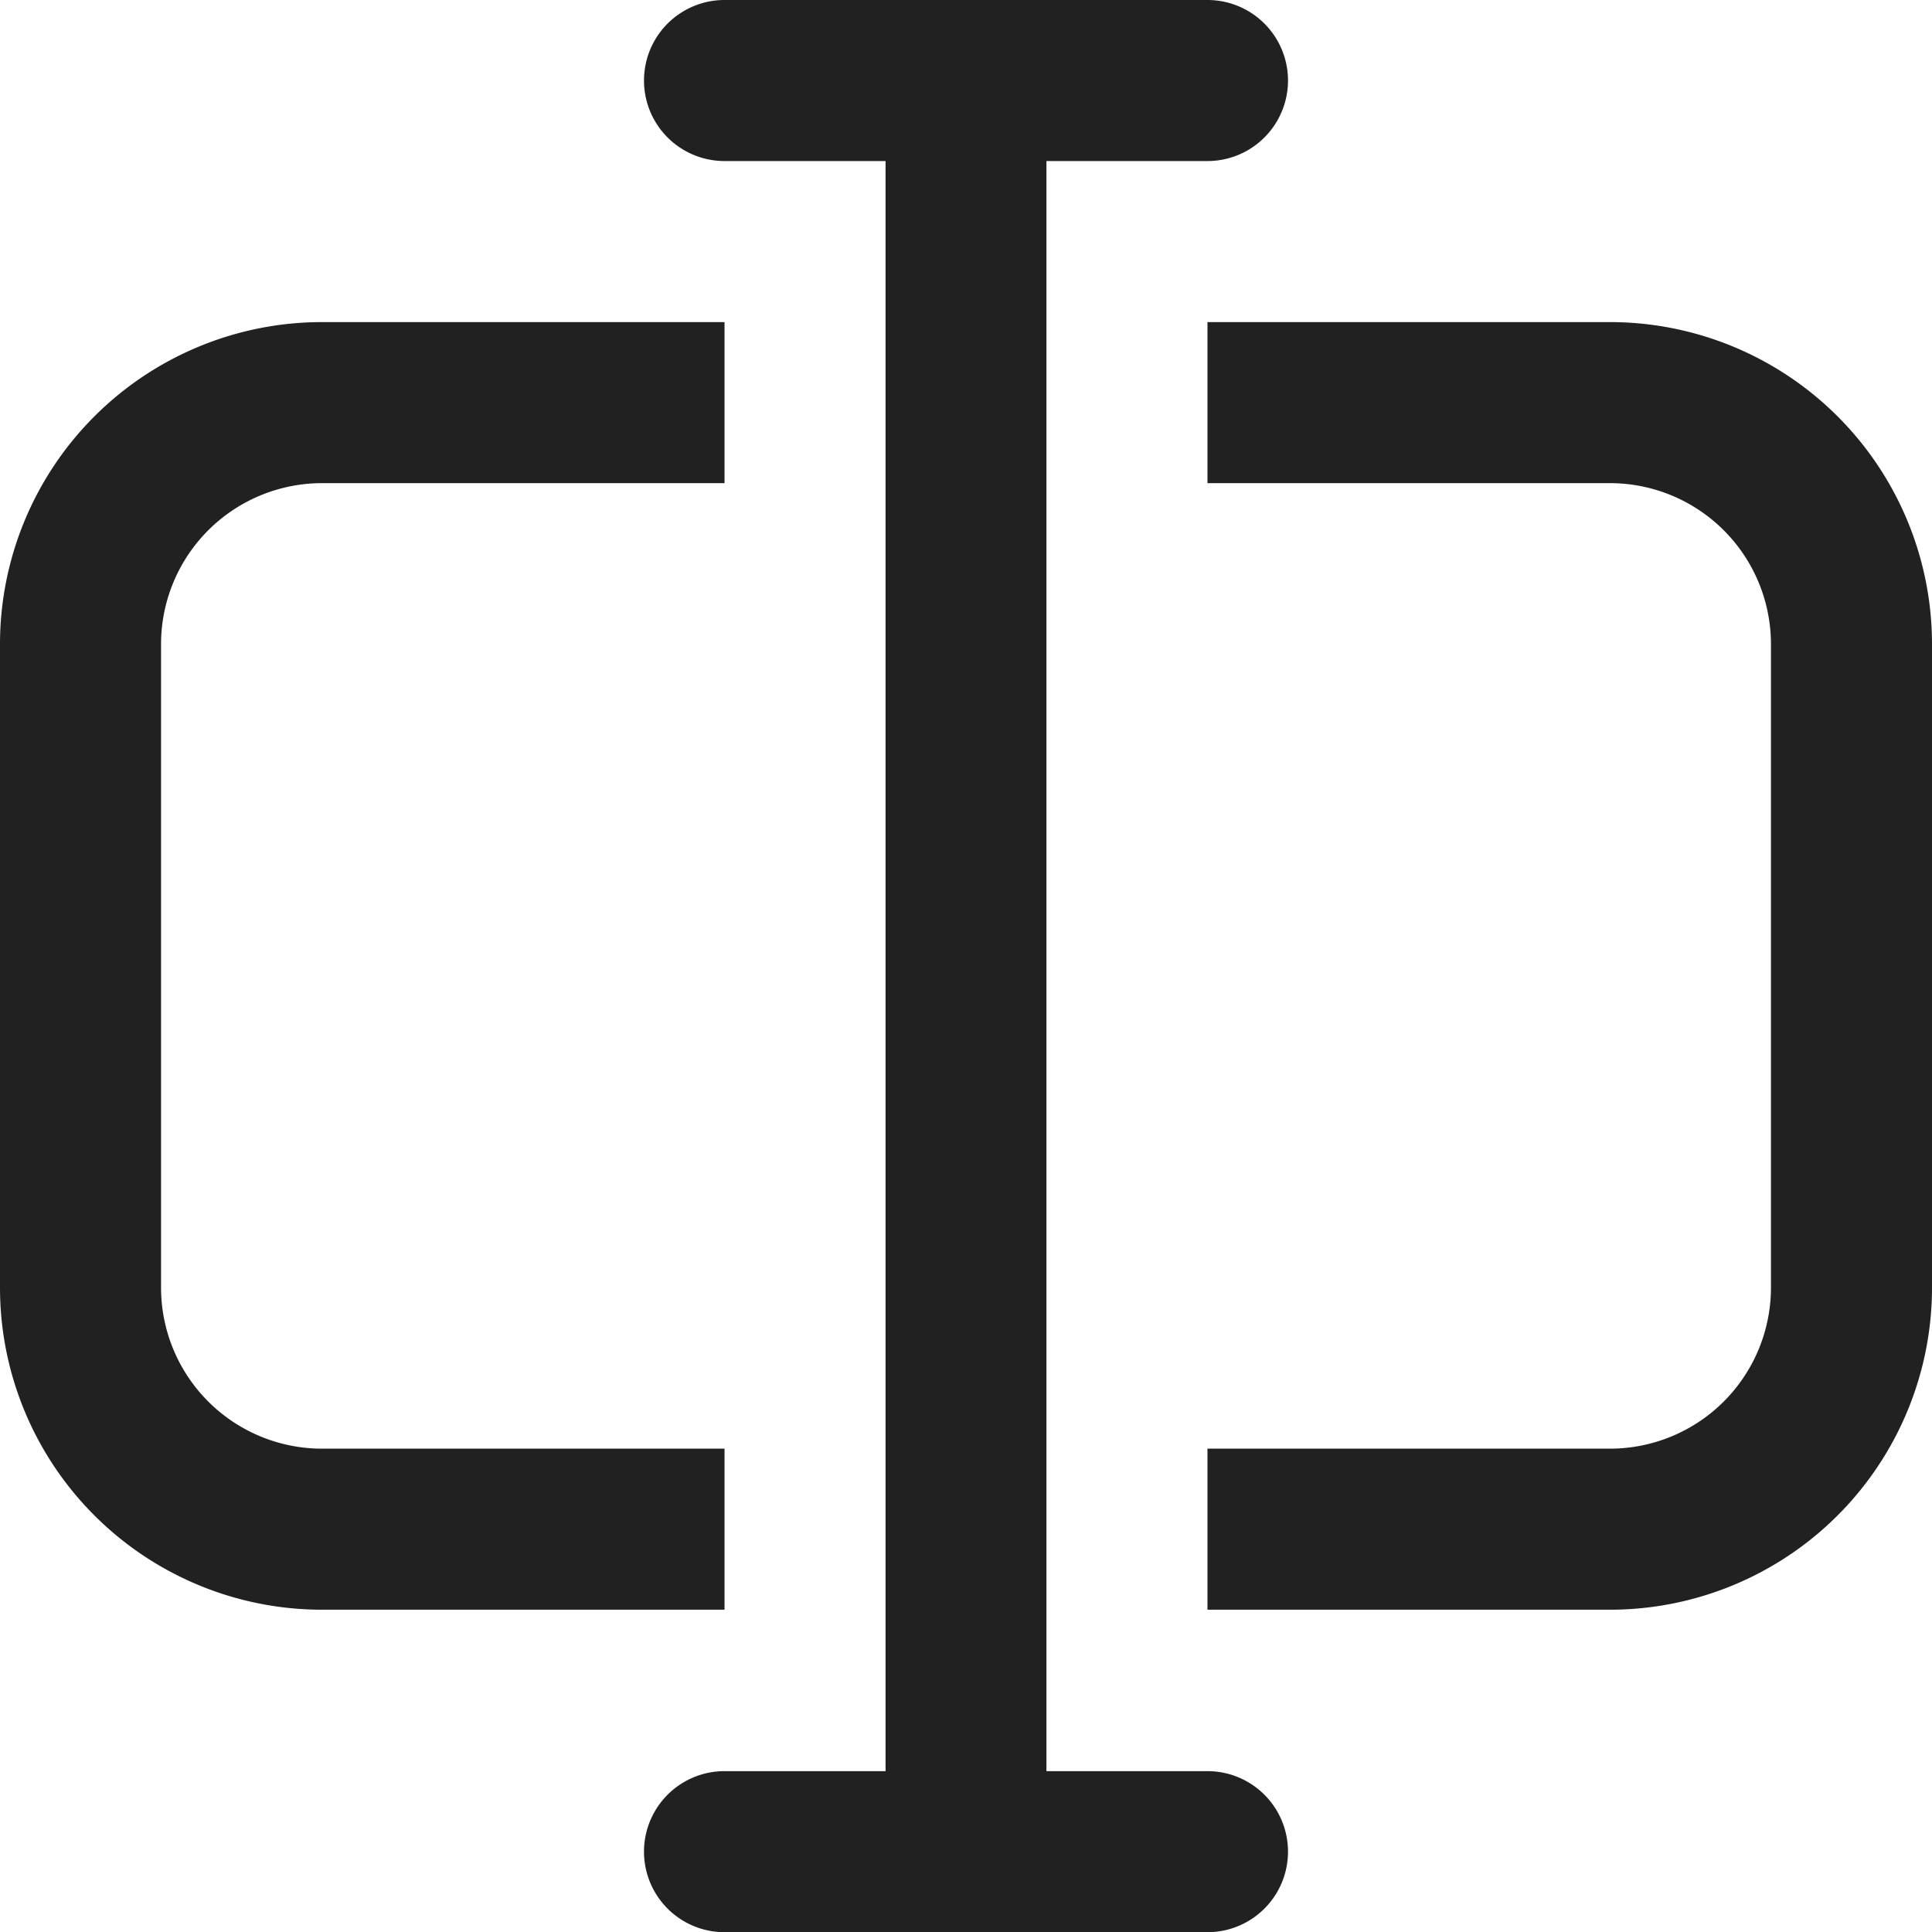 <svg xmlns="http://www.w3.org/2000/svg" width="10.053" height="10.053" viewBox="0 0 10.053 10.053">
  <g id="rename" transform="translate(0)">
    <path id="Path_238" data-name="Path 238" d="M6.419,2a.419.419,0,1,0,0,.838h.838v8.378H6.419a.419.419,0,1,0,0,.838H8.932a.419.419,0,1,0,0-.838H8.094V2.838h.838a.419.419,0,1,0,0-.838Z" transform="translate(-2.649 -2)" fill="#212121"/>
    <path id="Path_239" data-name="Path 239" d="M3.676,4H5.77v.838H3.676a.838.838,0,0,0-.838.838V9.024a.838.838,0,0,0,.838.838H5.77V10.7H3.676A1.676,1.676,0,0,1,2,9.024V5.676A1.676,1.676,0,0,1,3.676,4Zm6.7,5.862H8.283V10.7h2.094a1.676,1.676,0,0,0,1.676-1.676V5.676A1.676,1.676,0,0,0,10.378,4H8.283v.838h2.094a.838.838,0,0,1,.838.838V9.024A.838.838,0,0,1,10.378,9.862Z" transform="translate(-2 -2.324)" fill="#212121"/>
  </g>
</svg>

